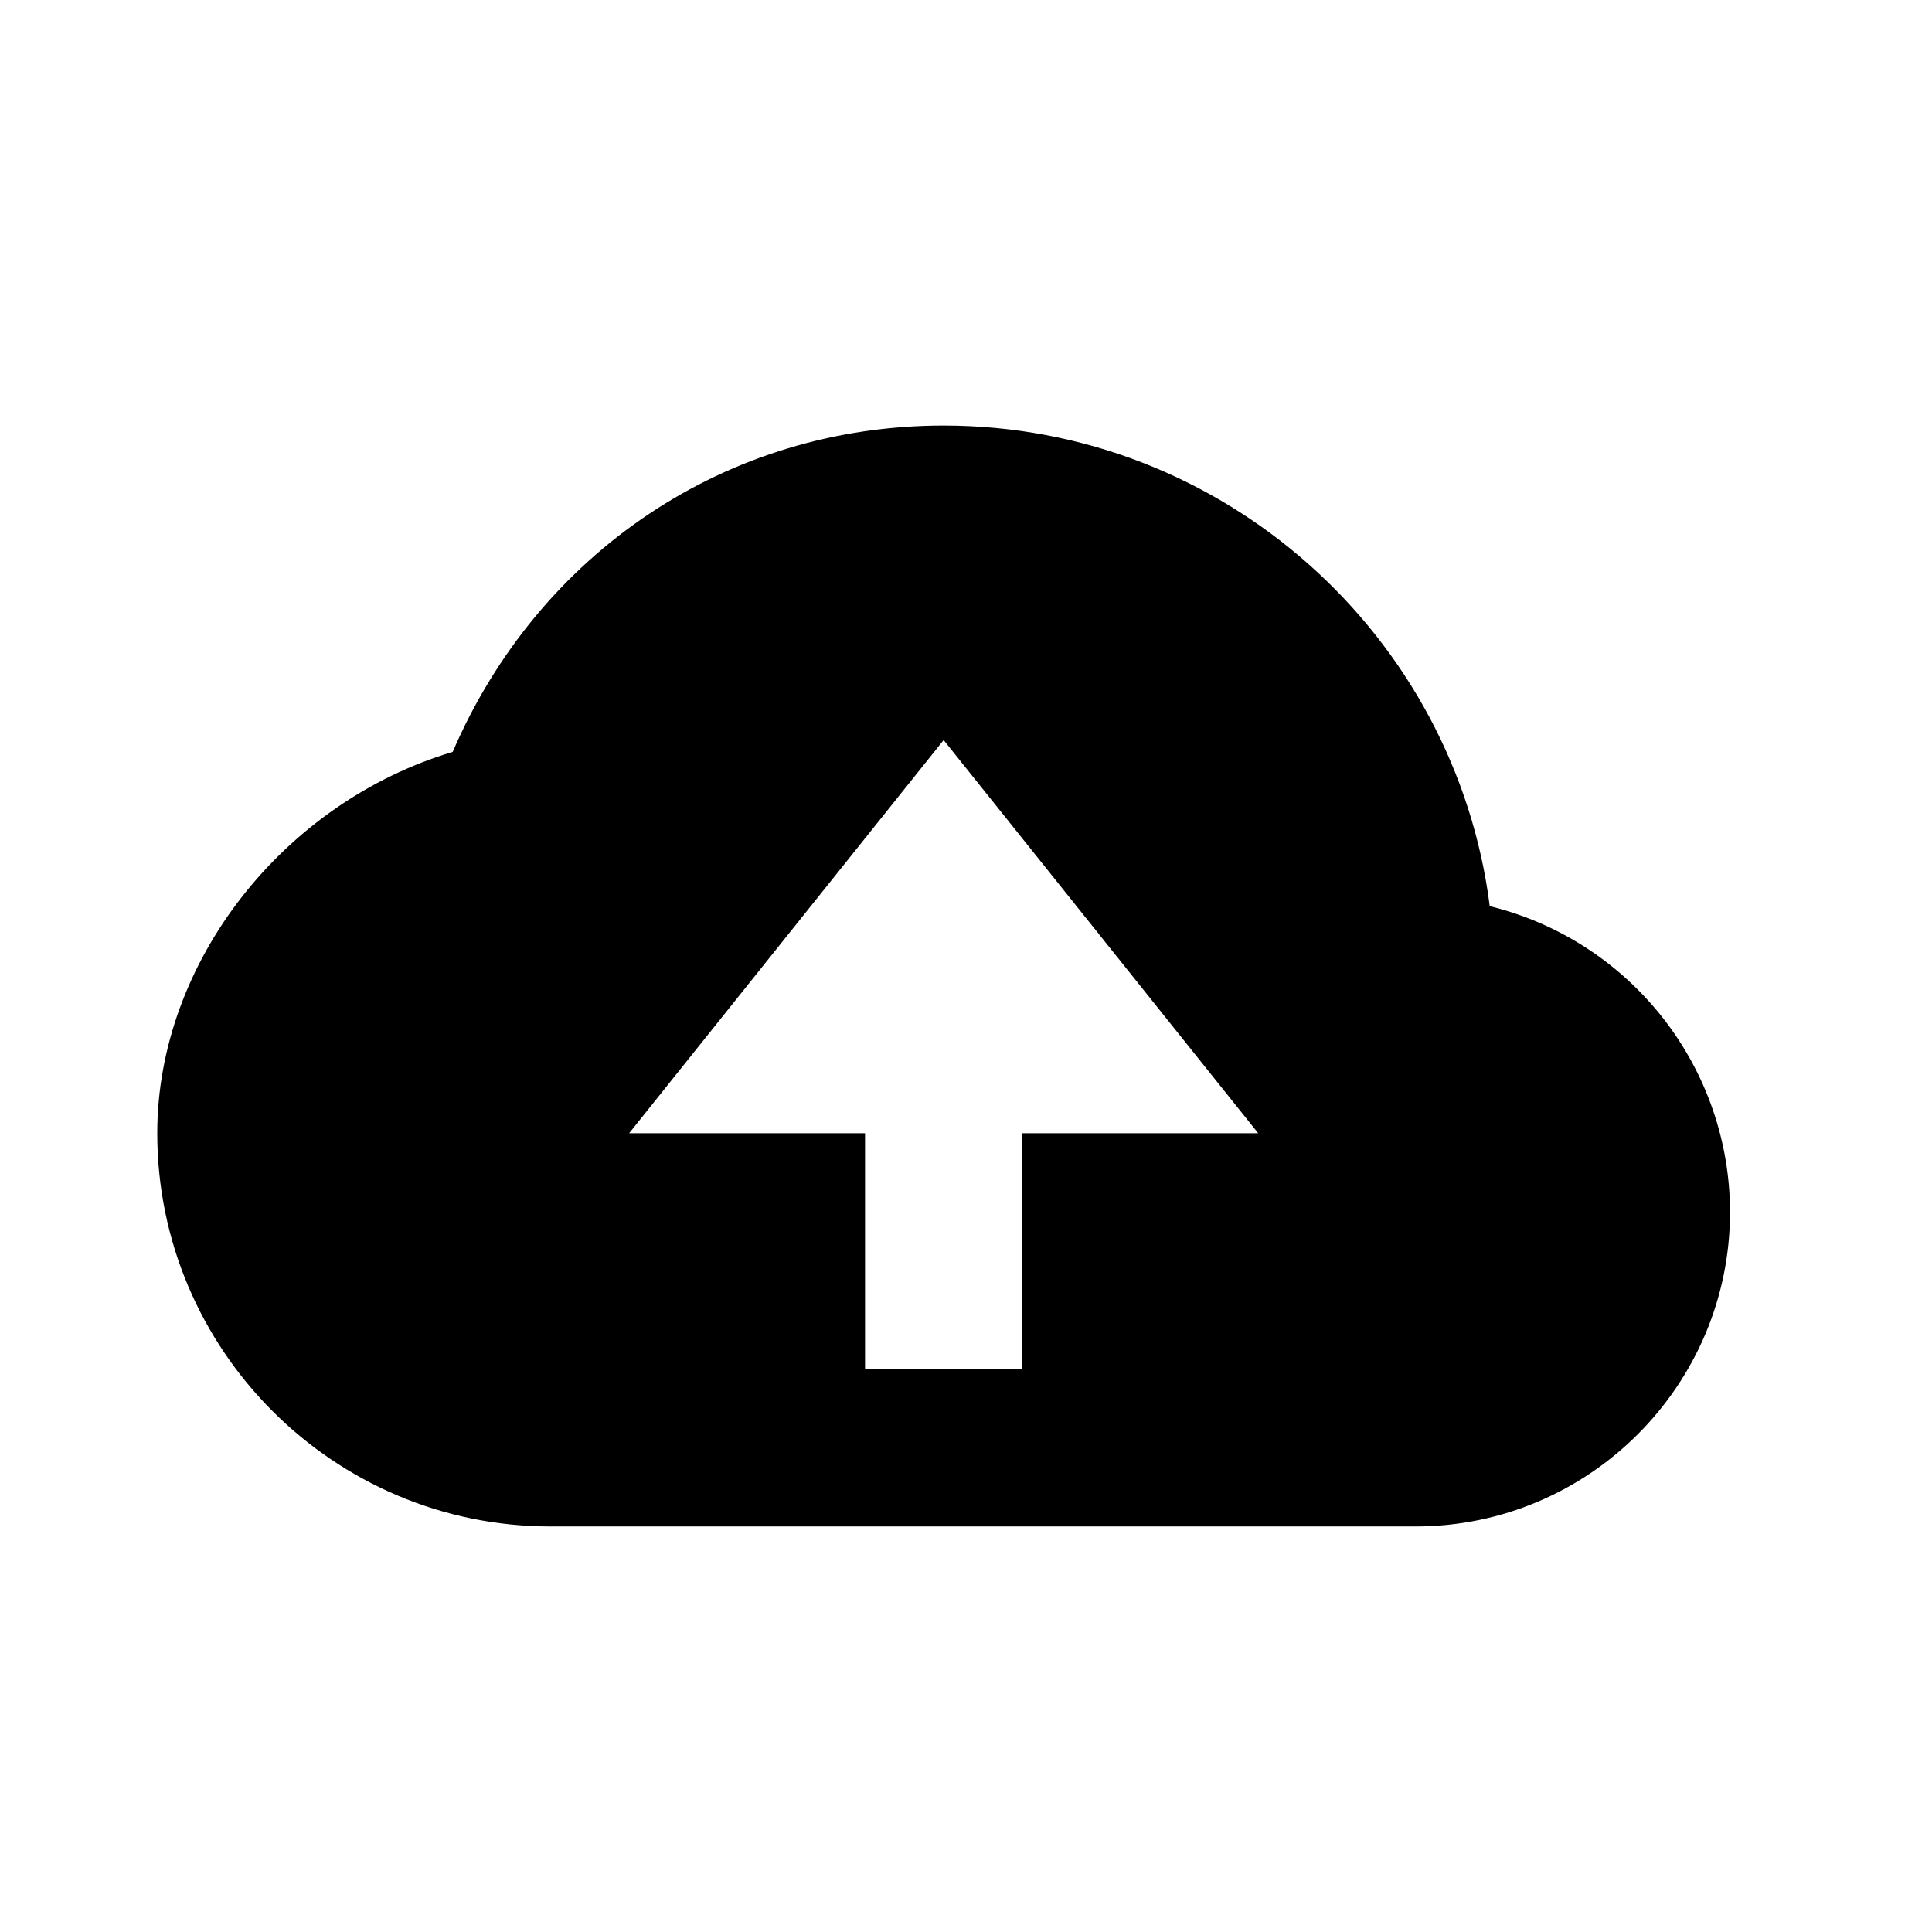 <svg width="35" height="35" viewBox="0 0 35 35" fill="none" xmlns="http://www.w3.org/2000/svg">
<path d="M26.988 16.416C26.365 11.513 22.167 7.709 17.095 7.709C13.169 7.709 9.759 10.004 8.201 13.621C5.141 14.536 2.849 17.425 2.849 20.53C2.849 24.458 6.045 27.653 9.972 27.653H25.643C28.785 27.653 31.341 25.098 31.341 21.955C31.339 20.678 30.909 19.439 30.12 18.435C29.331 17.431 28.228 16.72 26.988 16.416ZM18.52 20.53V24.804H15.671V20.53H11.397L17.095 13.407L22.794 20.53H18.52Z" fill="black"/>
</svg>
